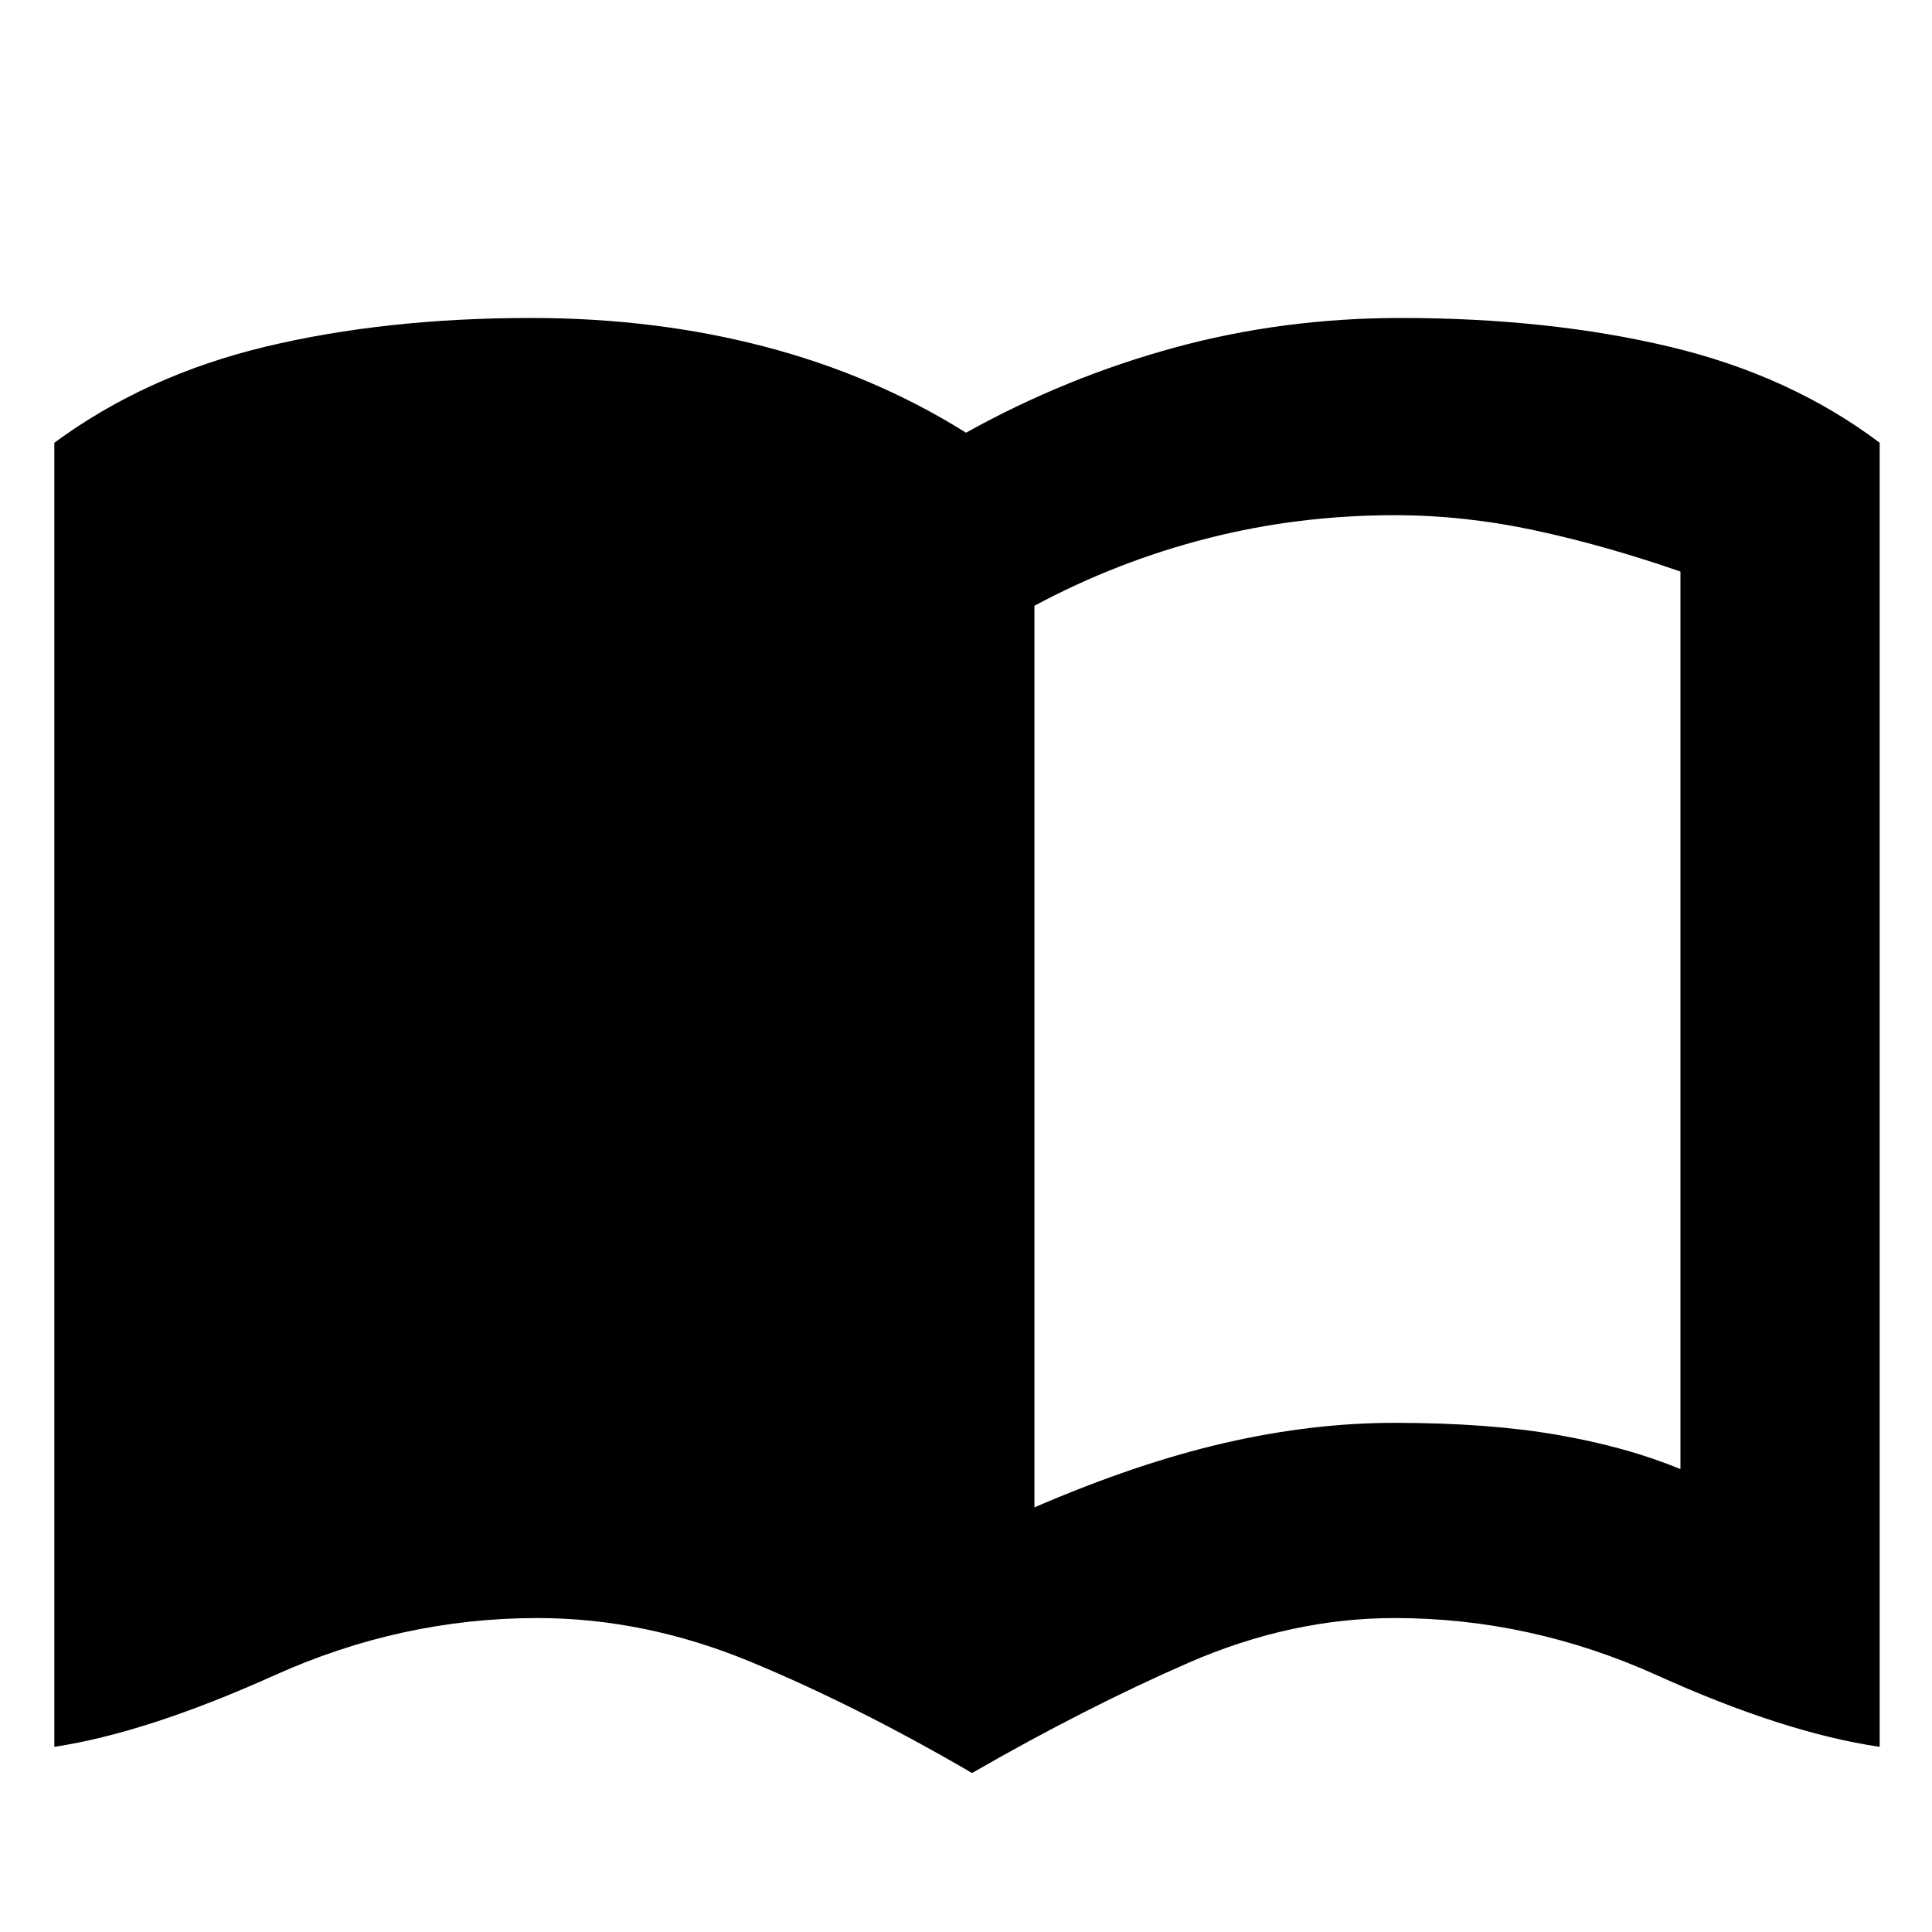 <svg xmlns="http://www.w3.org/2000/svg" height="20" viewBox="0 -960 960 960" width="20"><path d="M514-211q51-22 94.5-32t84.5-10q46.5 0 81 6t61 17v-446q-37.5-13-72.5-20.5T693-704q-48 0-93 11.5T514-659v448ZM483-79q-57.5-33.5-110-55.25T267-156q-67.5 0-130.75 28.5T27-92v-648q45.5-33.5 105-47.75T264-802q61.5 0 116 14.25T480-745q49.5-27.5 103.5-42.25T696-802q73.5 0 133.5 14.25T934-740v648q-47.5-7-110.5-35.5T693-156q-51.5 0-102.5 22.25T483-79Z"/></svg>